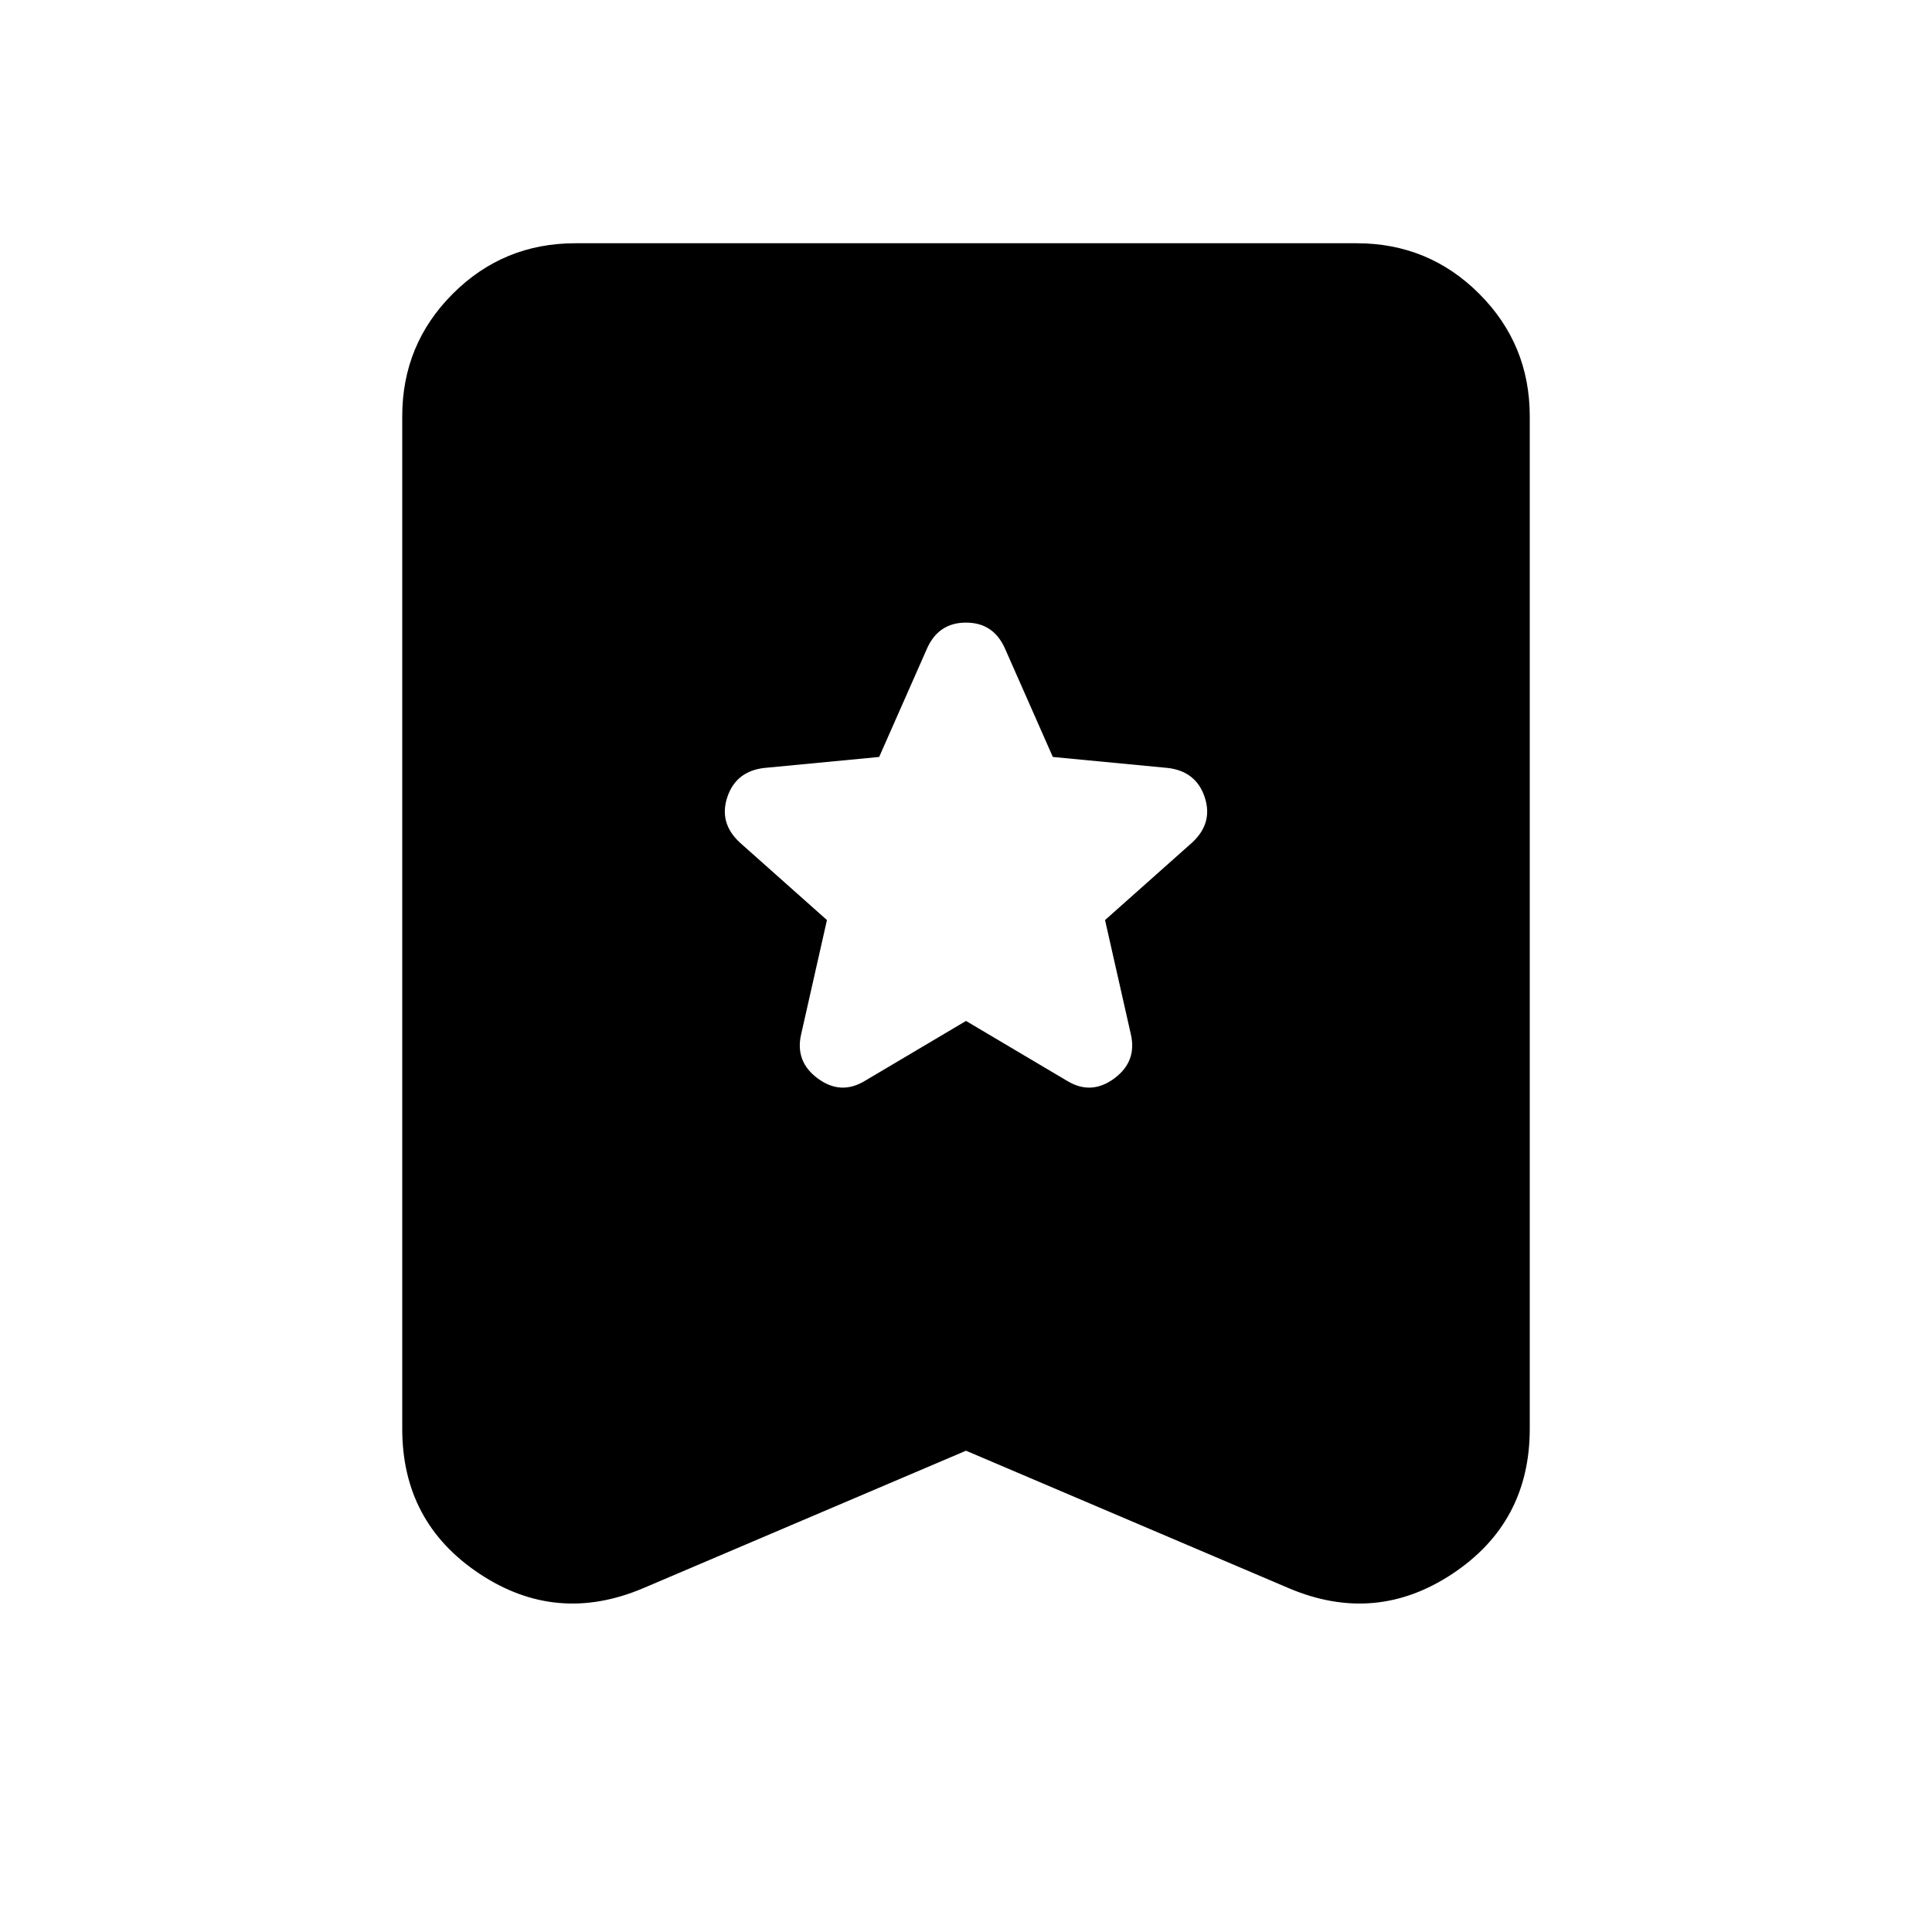 <svg xmlns="http://www.w3.org/2000/svg" height="24" viewBox="0 -960 960 960" width="24"><path d="m480-452.7 50.3 29.81q11.94 7.22 23.37-1.24 11.44-8.46 8.2-22.13l-12.78-56.57 43.3-38.52q10.46-9.69 6.23-22.5-4.23-12.8-18.16-14.54l-57.31-5.48-23.76-53.83q-5.72-12.93-19.39-12.93-13.67 0-19.39 12.93l-23.76 53.83-57.31 5.48q-13.93 1.74-18.16 14.54-4.23 12.81 6.23 22.5l43.3 38.52-12.78 56.57q-3.24 13.67 8.2 22.13 11.43 8.46 23.37 1.24L480-452.7Zm0 213.55-160.57 68.39q-43 18.15-81.28-7.33-38.28-25.48-38.28-71.95v-503.09q0-35.78 25.11-60.89t60.89-25.11h388.26q35.78 0 60.89 25.11t25.11 60.89v503.09q0 46.47-38.28 71.95-38.28 25.48-81.28 7.33L480-239.15Z"/></svg>